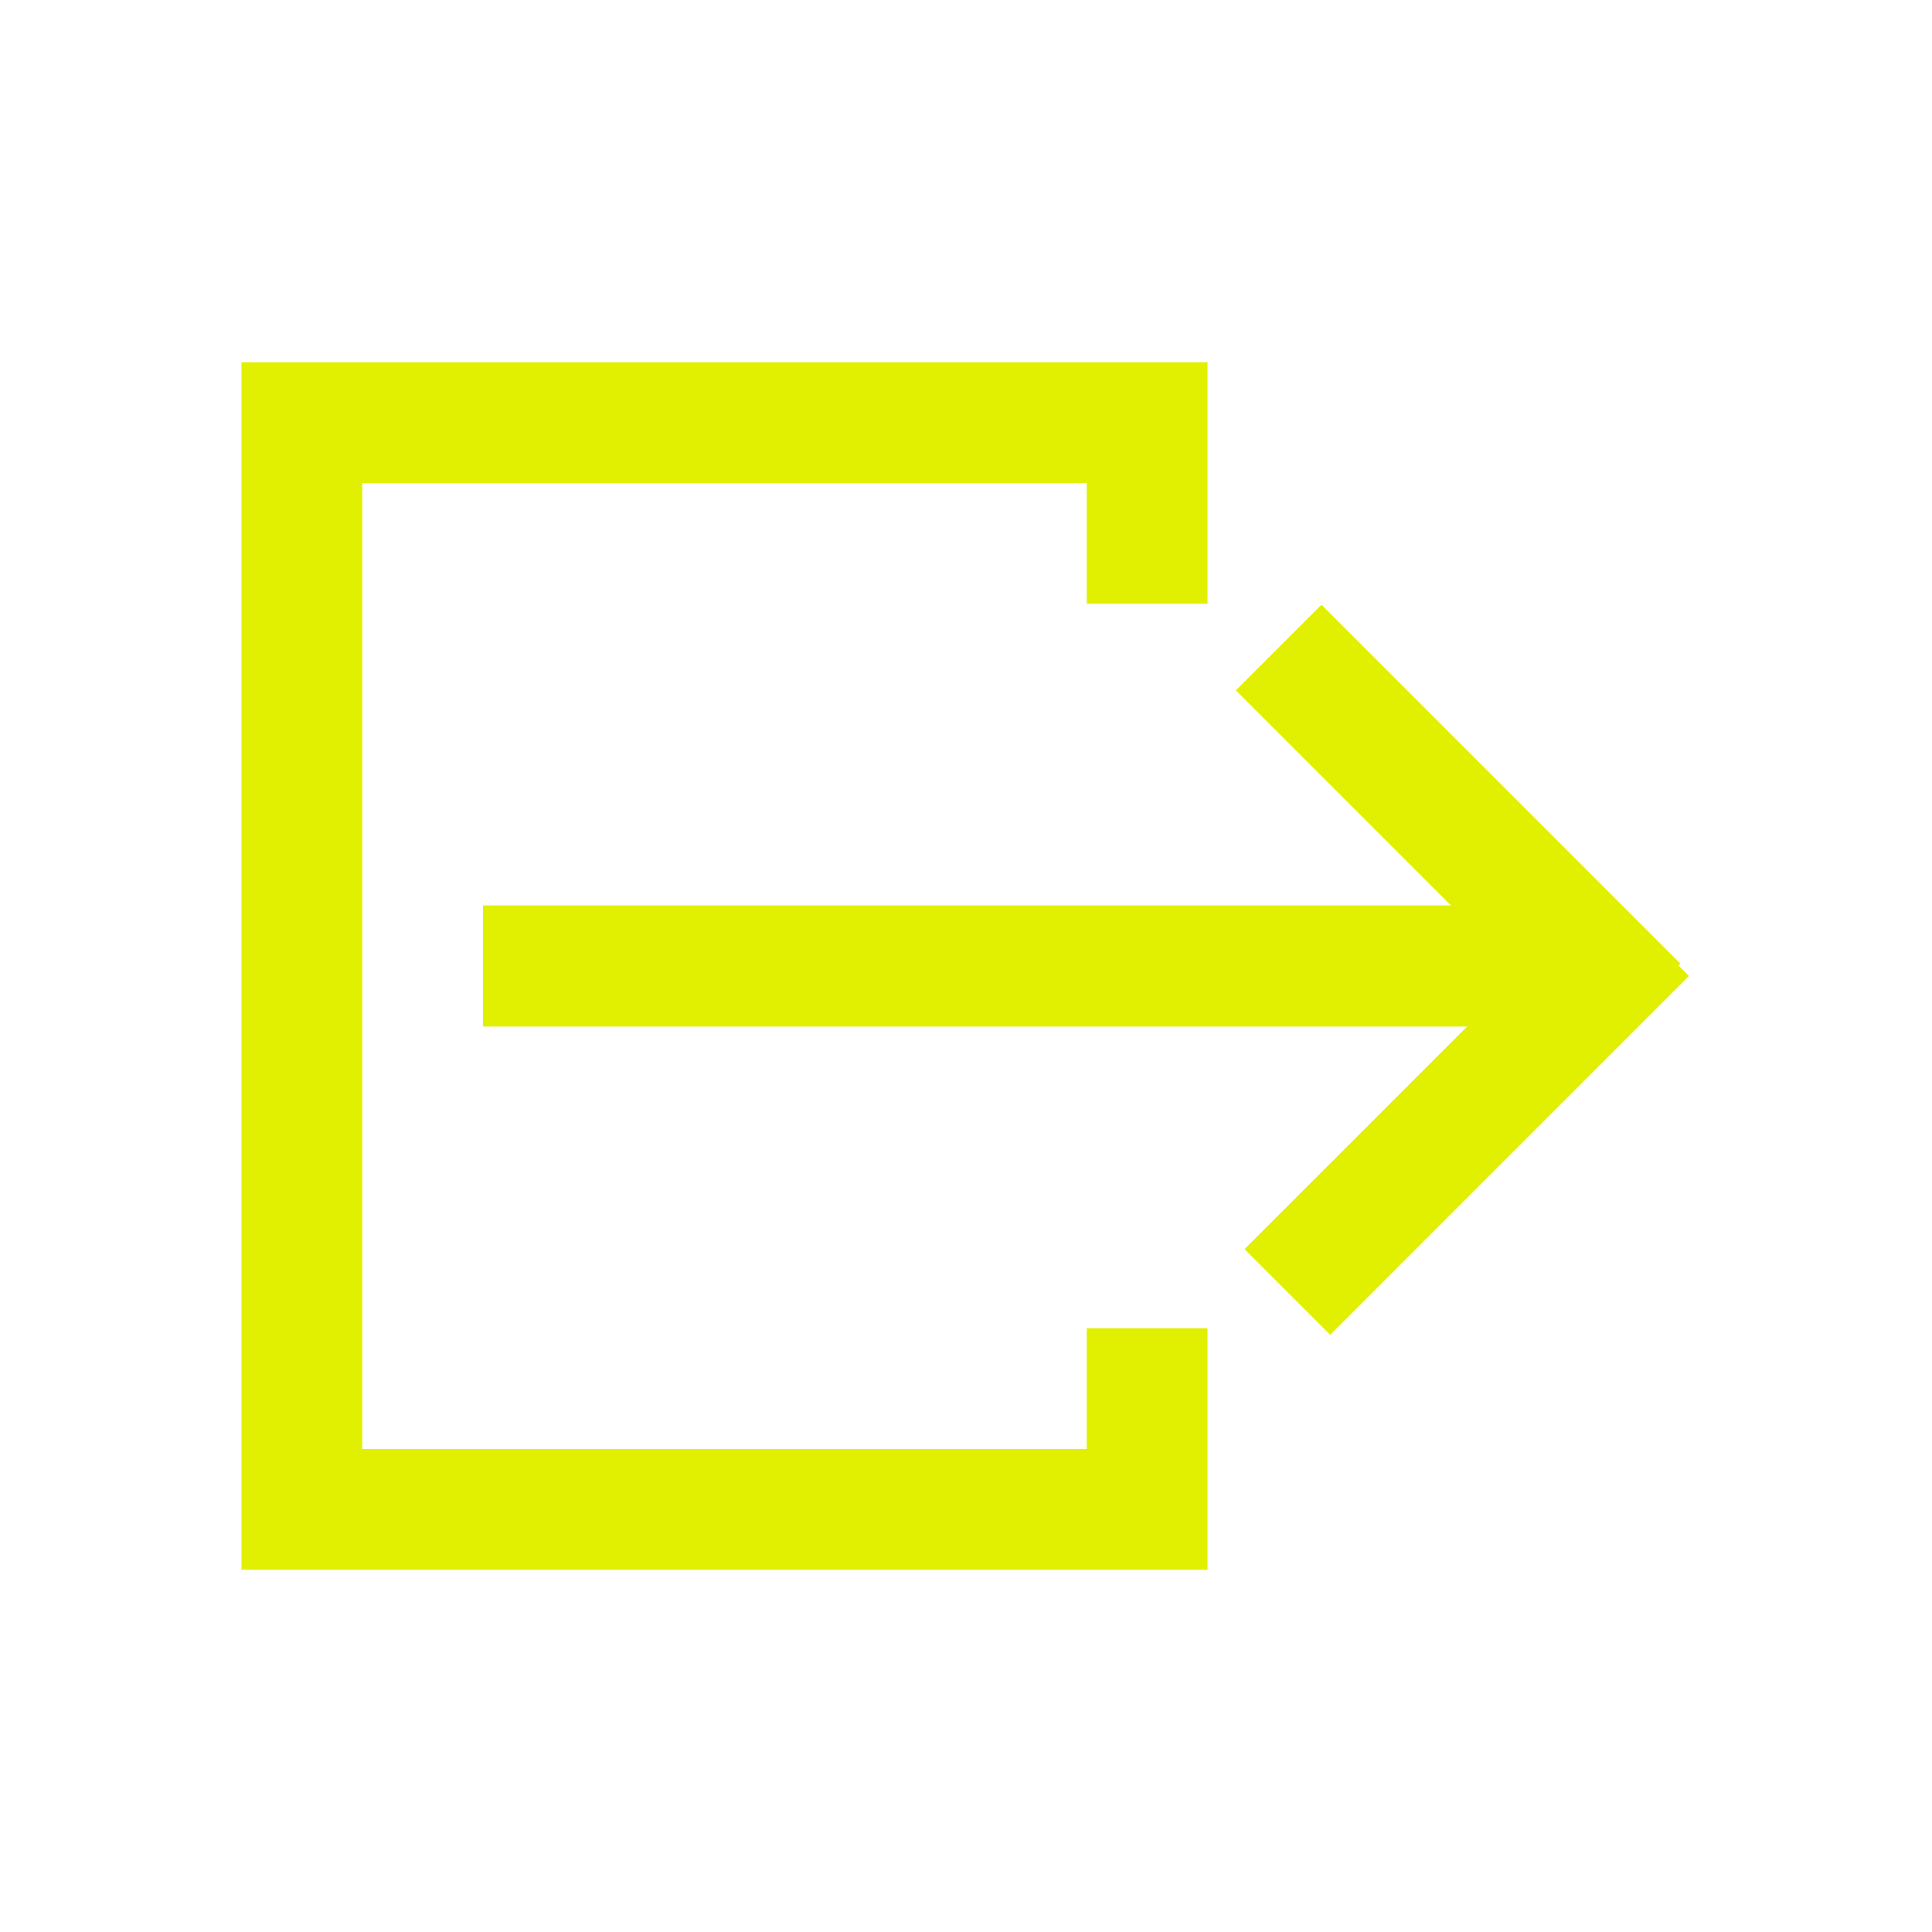 <svg xmlns="http://www.w3.org/2000/svg" xmlns:xlink="http://www.w3.org/1999/xlink" width="16" height="16" viewBox="0 0 16 16"><defs><path id="svgID0" fill="#e1f000" d="M4 7.5h9v1H4z"/><path id="svgID1" fill="#e1f000" d="m10.237 5.717.707-.707 2.97 2.97-.707.707z"/><path id="svgID2" fill="#e1f000" d="m11.016 11.052-.707-.707 2.97-2.97.706.707z"/></defs><style>.st1{clip-path:url(#SVGID_00000050629406184229089180000000940003434750818746_)}.st2{fill-rule:evenodd;clip-rule:evenodd}</style><path fill="#e1f000" d="M9 11v1H3V4h6v1h1V3H2v10h8v-2z" class="st0"/><use href="#svgID0" class="st0"/><use href="#svgID1" class="st0"/><use href="#svgID2" class="st0"/><use href="#svgID0" class="st0"/><use href="#svgID1" class="st0"/><use href="#svgID2" class="st0"/><use href="#svgID0" class="st0"/><use href="#svgID1" class="st0"/><use href="#svgID2" class="st0"/></svg>